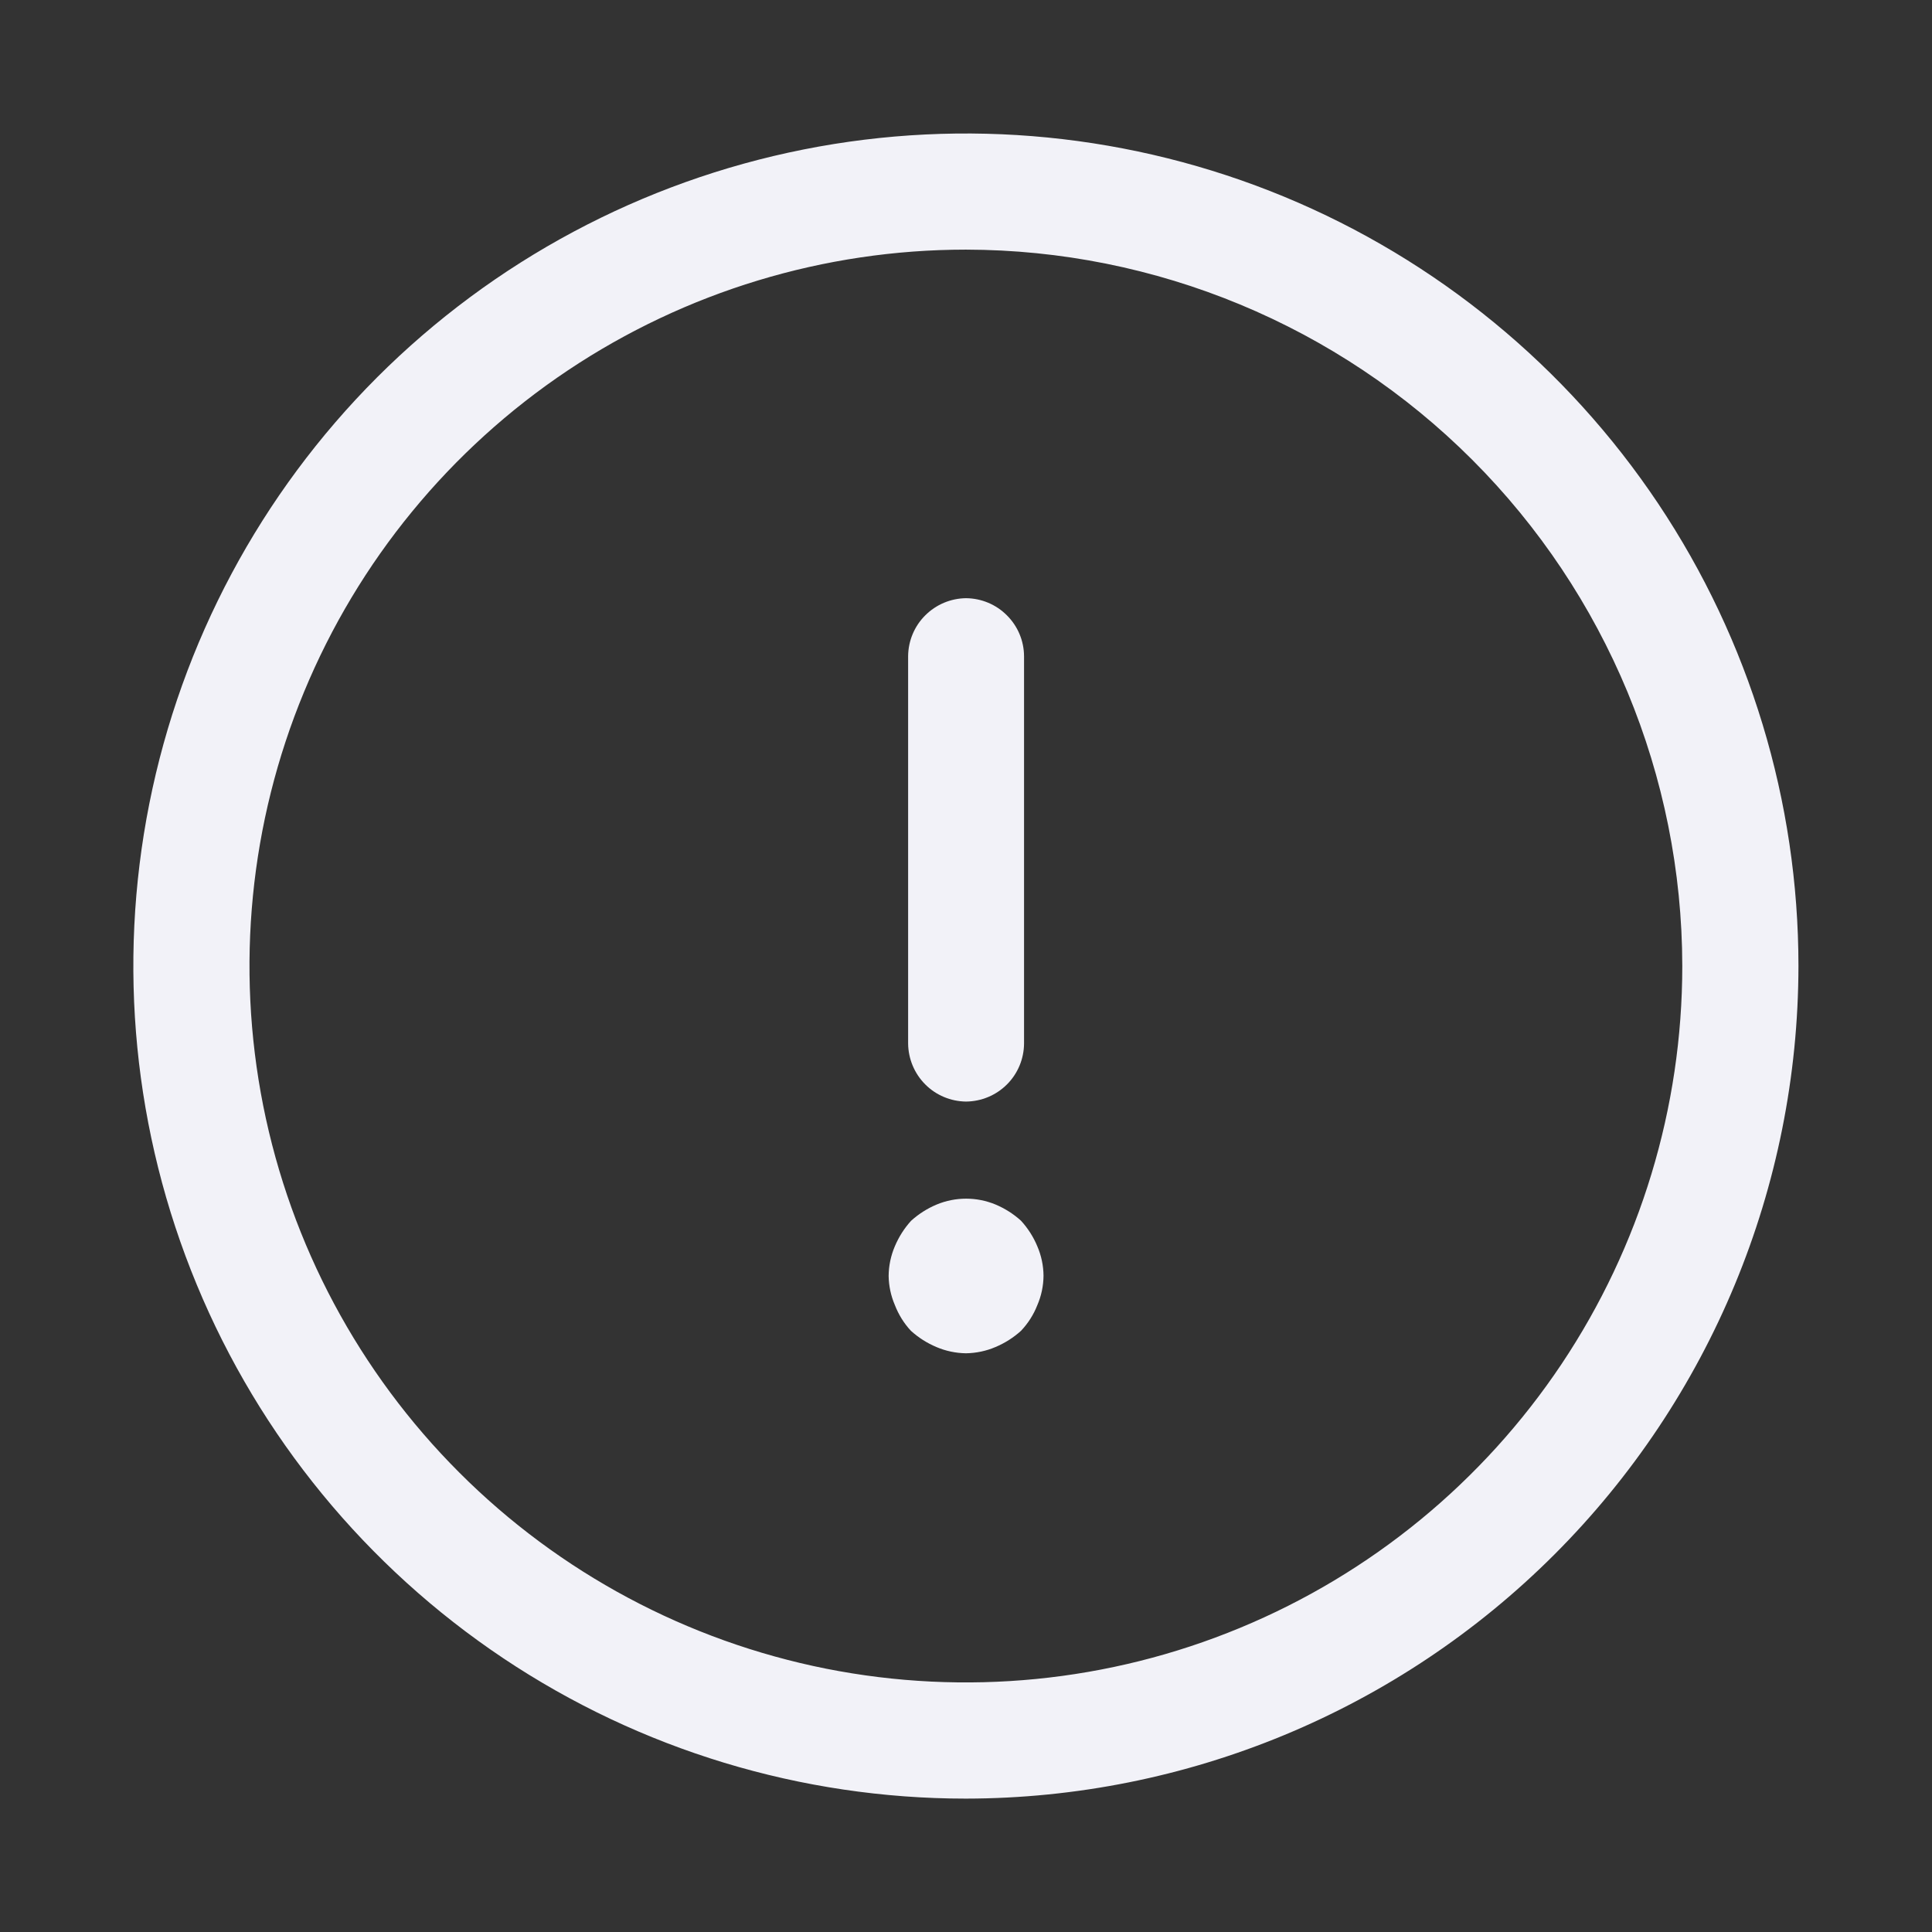 <svg width="24" height="24" viewBox="0 0 24 24" fill="none" xmlns="http://www.w3.org/2000/svg">
    <rect x="0" y="0" width="24" height="24" fill="#333333" stroke="none"/>
    <path d="M11.998 22.343C9.953 22.343 7.953 21.736 6.253 20.6C4.552 19.463 3.226 17.848 2.444 15.958C1.661 14.068 1.456 11.989 1.855 9.983C2.254 7.977 3.239 6.134 4.685 4.687C6.132 3.241 7.975 2.256 9.981 1.857C11.987 1.458 14.066 1.663 15.956 2.445C17.846 3.228 19.461 4.554 20.598 6.255C21.734 7.955 22.341 9.955 22.341 12C22.338 14.743 21.248 17.372 19.309 19.311C17.37 21.25 14.741 22.34 11.998 22.343ZM11.998 3.101C10.238 3.101 8.518 3.623 7.054 4.601C5.591 5.579 4.45 6.969 3.777 8.595C3.103 10.221 2.927 12.01 3.27 13.737C3.614 15.463 4.461 17.049 5.706 18.293C6.95 19.538 8.536 20.385 10.262 20.729C11.989 21.072 13.778 20.896 15.404 20.222C17.03 19.549 18.42 18.408 19.398 16.945C20.376 15.481 20.898 13.761 20.898 12C20.895 9.641 19.956 7.379 18.288 5.711C16.62 4.043 14.358 3.104 11.998 3.101Z" fill="#F2F2F8" />
    <path d="M12.001 13.684C11.811 13.682 11.628 13.606 11.494 13.471C11.359 13.336 11.283 13.153 11.281 12.963V8.151C11.283 7.96 11.359 7.778 11.494 7.644C11.629 7.509 11.811 7.433 12.001 7.431C12.192 7.433 12.374 7.509 12.508 7.644C12.643 7.778 12.72 7.96 12.721 8.151V12.963C12.72 13.153 12.644 13.336 12.509 13.471C12.374 13.606 12.192 13.682 12.001 13.684Z" fill="#F2F2F8" />
    <path d="M11.999 16.811C11.873 16.809 11.749 16.783 11.634 16.734C11.517 16.685 11.41 16.617 11.316 16.532C11.229 16.439 11.162 16.33 11.116 16.211C11.067 16.097 11.041 15.975 11.039 15.851C11.04 15.724 11.066 15.599 11.116 15.482C11.165 15.366 11.233 15.258 11.318 15.165C11.412 15.08 11.519 15.012 11.636 14.963C11.87 14.866 12.133 14.866 12.367 14.963C12.483 15.012 12.591 15.08 12.684 15.165C12.769 15.258 12.838 15.366 12.886 15.482C12.936 15.598 12.962 15.722 12.963 15.848C12.962 15.973 12.936 16.098 12.886 16.213C12.84 16.331 12.771 16.439 12.684 16.531C12.591 16.616 12.483 16.684 12.367 16.733C12.251 16.783 12.126 16.809 11.999 16.811Z" fill="#F2F2F8" />
</svg>
    